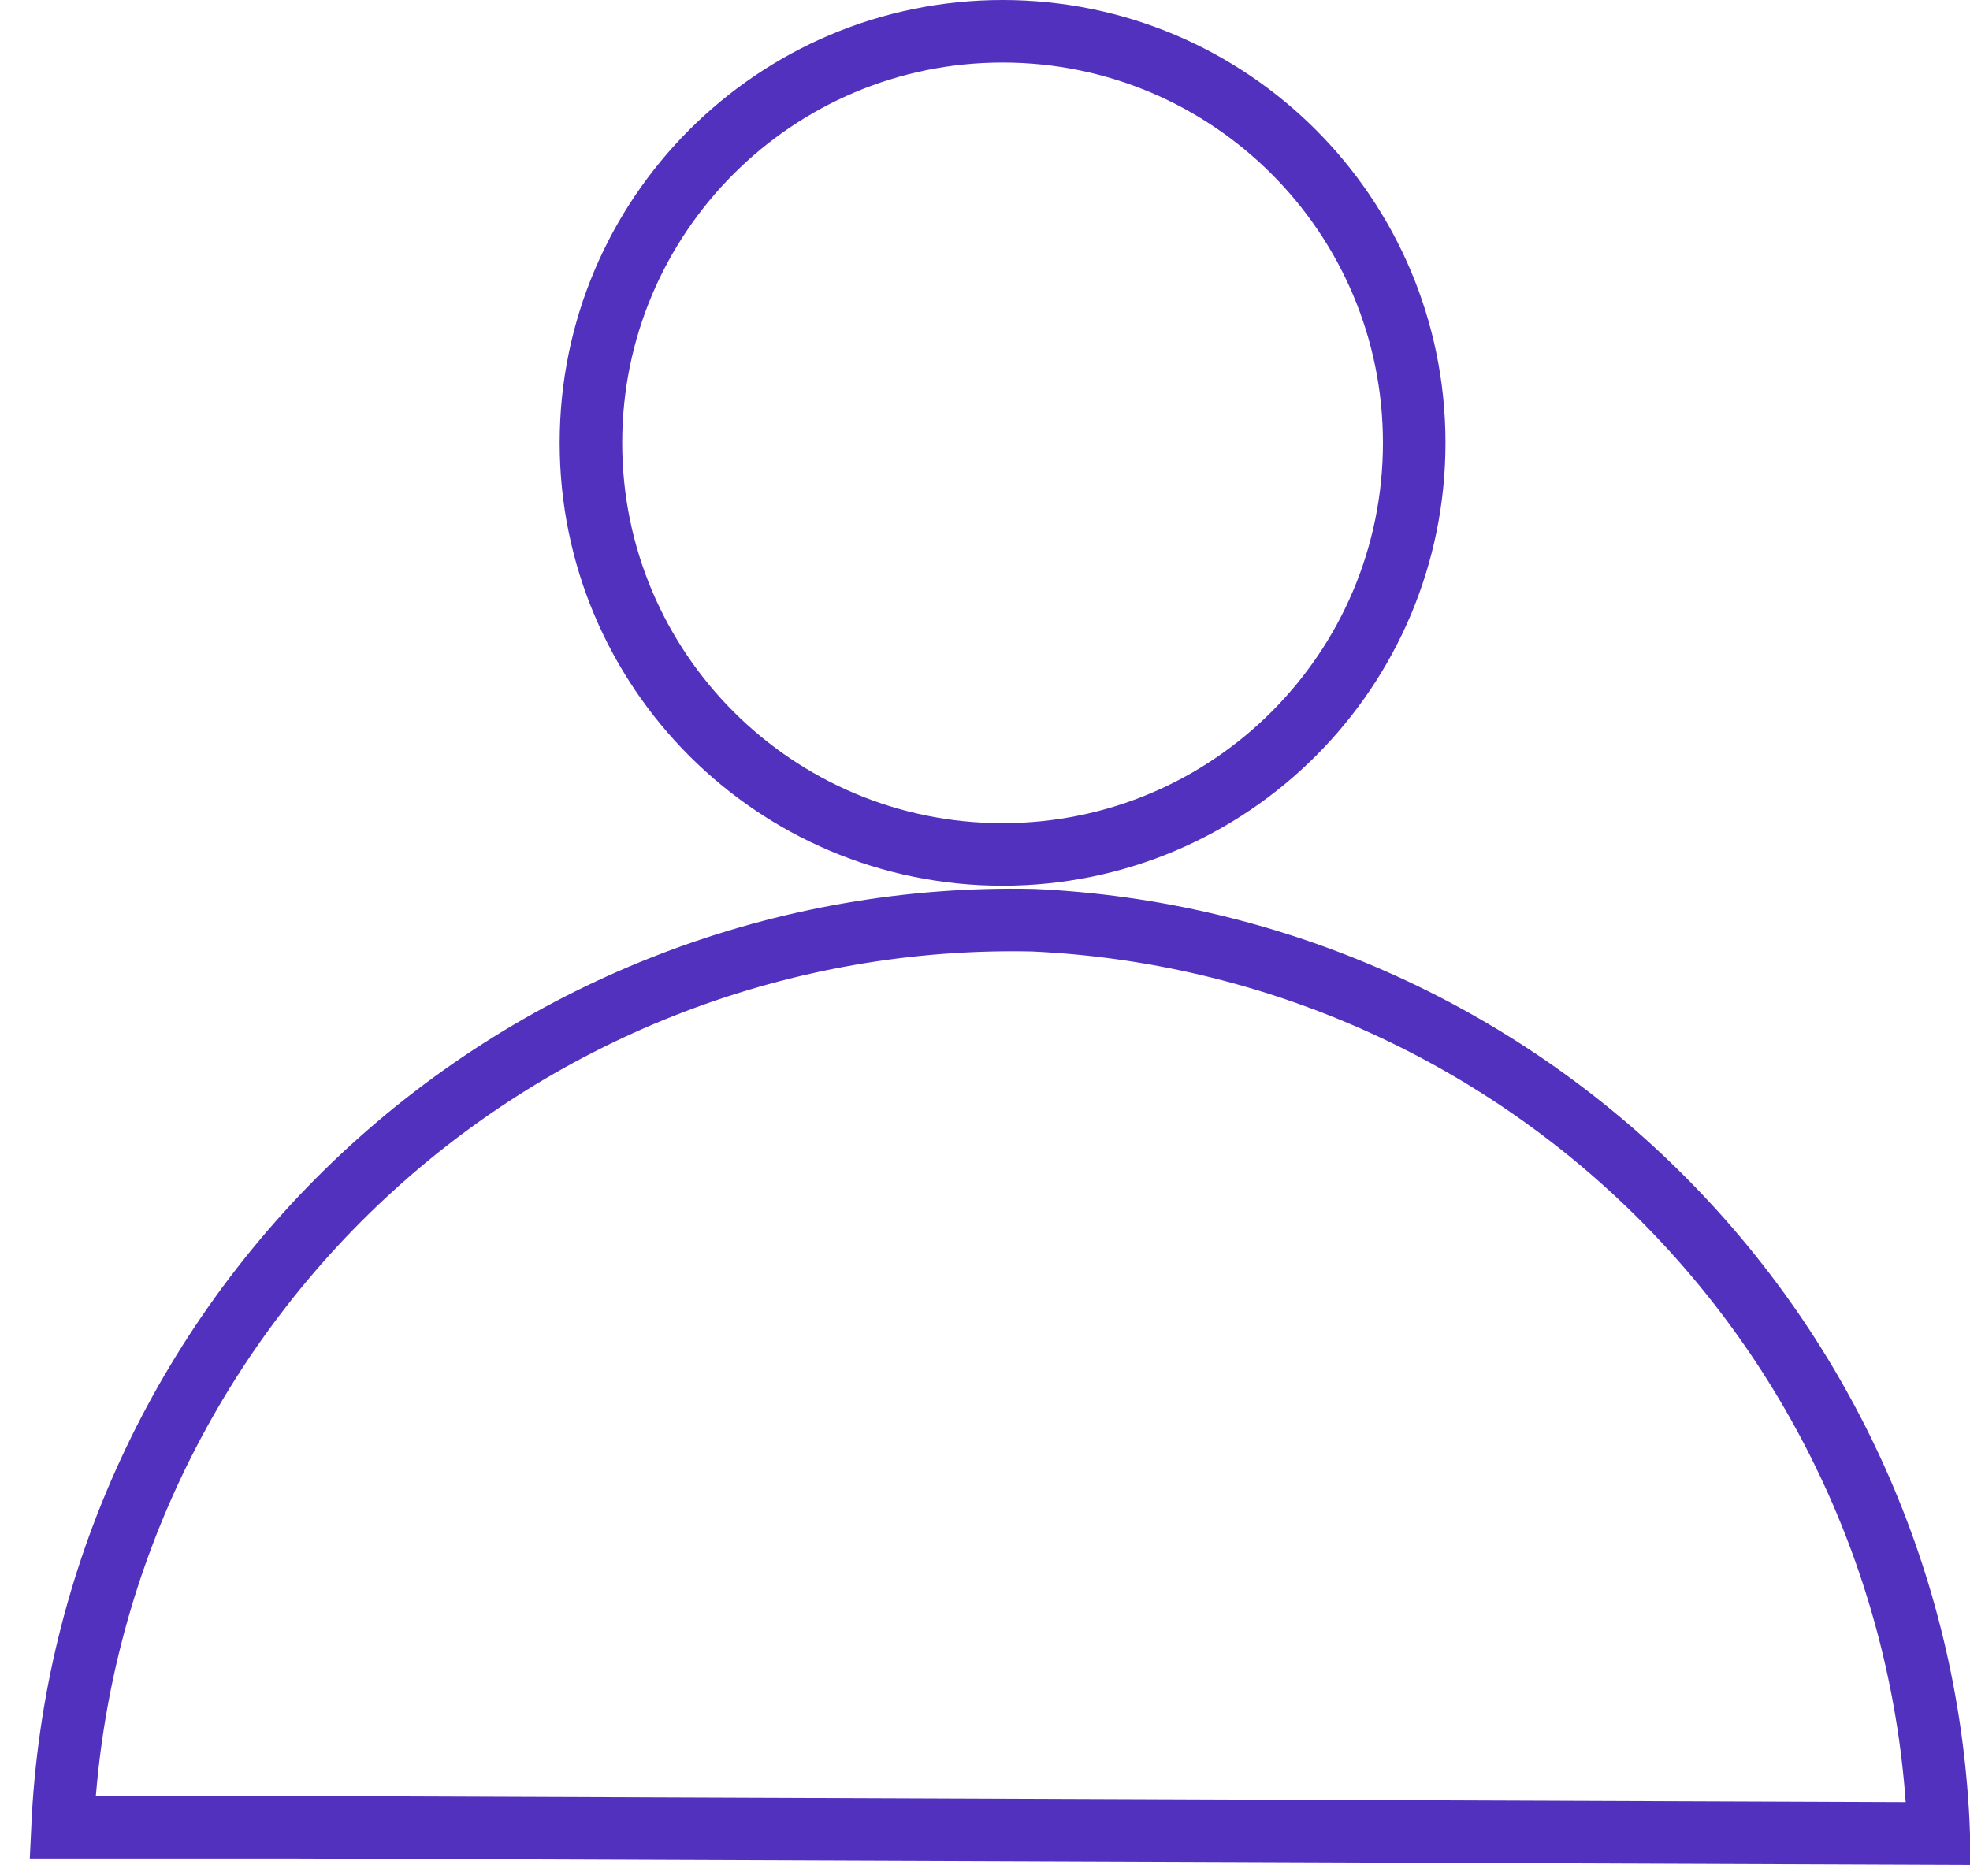 <svg width="63" height="60" viewBox="0 0 63 60" fill="none" xmlns="http://www.w3.org/2000/svg">
<path d="M62 58.643L9.253 58.443H2C2.363 50.512 5.813 43.037 11.614 37.616C17.414 32.195 25.105 29.258 33.043 29.432C40.655 29.777 47.859 32.973 53.223 38.385C58.588 43.796 61.721 51.028 62 58.643V58.643Z" stroke="#5131BD" stroke-width="2" stroke-miterlimit="10"/>
<path d="M32.062 27.328C39.332 27.328 45.226 21.434 45.226 14.164C45.226 6.894 39.332 1 32.062 1C24.792 1 18.898 6.894 18.898 14.164C18.898 21.434 24.792 27.328 32.062 27.328Z" stroke="#5131BD" stroke-width="2" stroke-miterlimit="10"/>
</svg>
